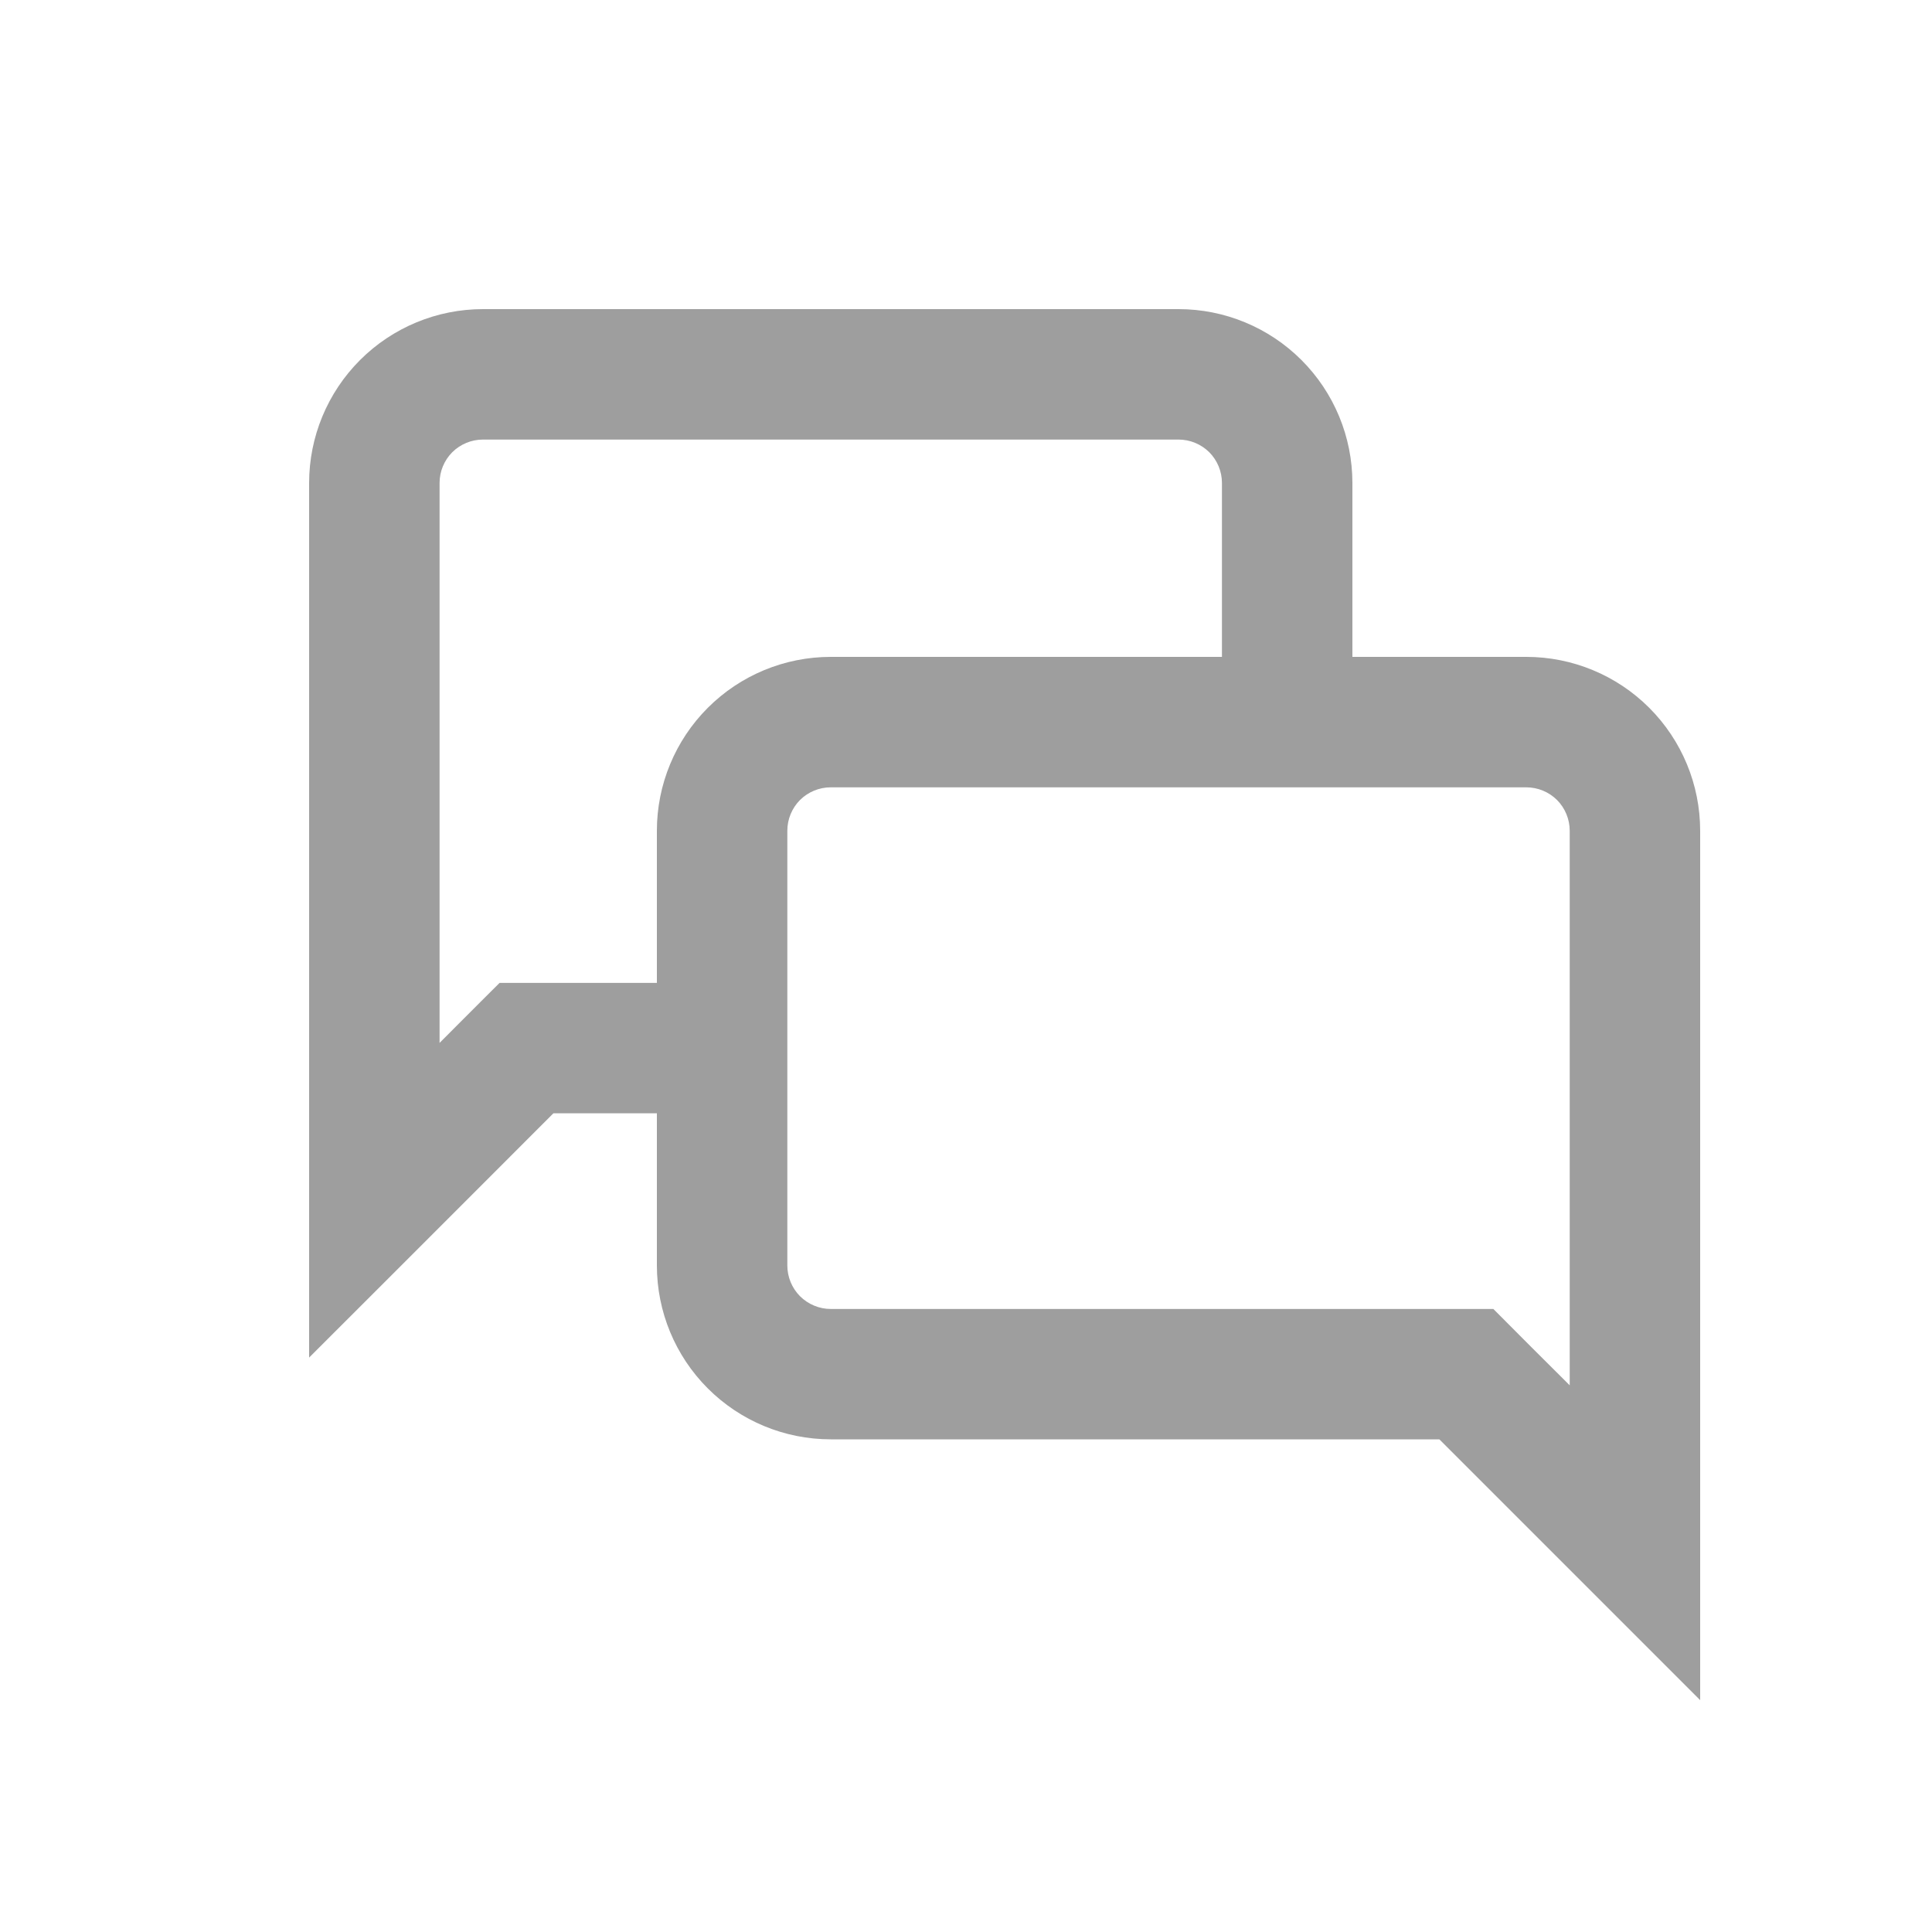 <svg width="25" height="25" viewBox="0 0 25 25" fill="none" xmlns="http://www.w3.org/2000/svg">
<path fill-rule="evenodd" clip-rule="evenodd" d="M6.25 4C5.653 4 5.081 4.237 4.659 4.659C4.237 5.081 4 5.653 4 6.25V17.567L5.44 16.128L7.161 14.406H8.5V16.375C8.5 16.972 8.737 17.544 9.159 17.966C9.581 18.388 10.153 18.625 10.75 18.625H18.625L20.312 20.312L22 22V10.75C22 10.153 21.763 9.581 21.341 9.159C20.919 8.737 20.347 8.5 19.75 8.5H17.5V6.25C17.5 5.653 17.263 5.081 16.841 4.659C16.419 4.237 15.847 4 15.25 4H6.25ZM15.812 8.5V6.25C15.812 6.101 15.753 5.958 15.648 5.852C15.542 5.747 15.399 5.688 15.25 5.688H6.25C6.101 5.688 5.958 5.747 5.852 5.852C5.747 5.958 5.688 6.101 5.688 6.25V13.495L6.216 12.966L6.464 12.719H8.5V10.75C8.5 10.153 8.737 9.581 9.159 9.159C9.581 8.737 10.153 8.5 10.75 8.5H15.812ZM19.817 17.433L20.312 17.926V10.75C20.312 10.601 20.253 10.458 20.148 10.352C20.042 10.247 19.899 10.188 19.75 10.188H10.75C10.601 10.188 10.458 10.247 10.352 10.352C10.247 10.458 10.188 10.601 10.188 10.75V16.375C10.188 16.524 10.247 16.667 10.352 16.773C10.458 16.878 10.601 16.938 10.75 16.938H19.324L19.817 17.433Z" fill="#9E9E9E"/>
</svg>
